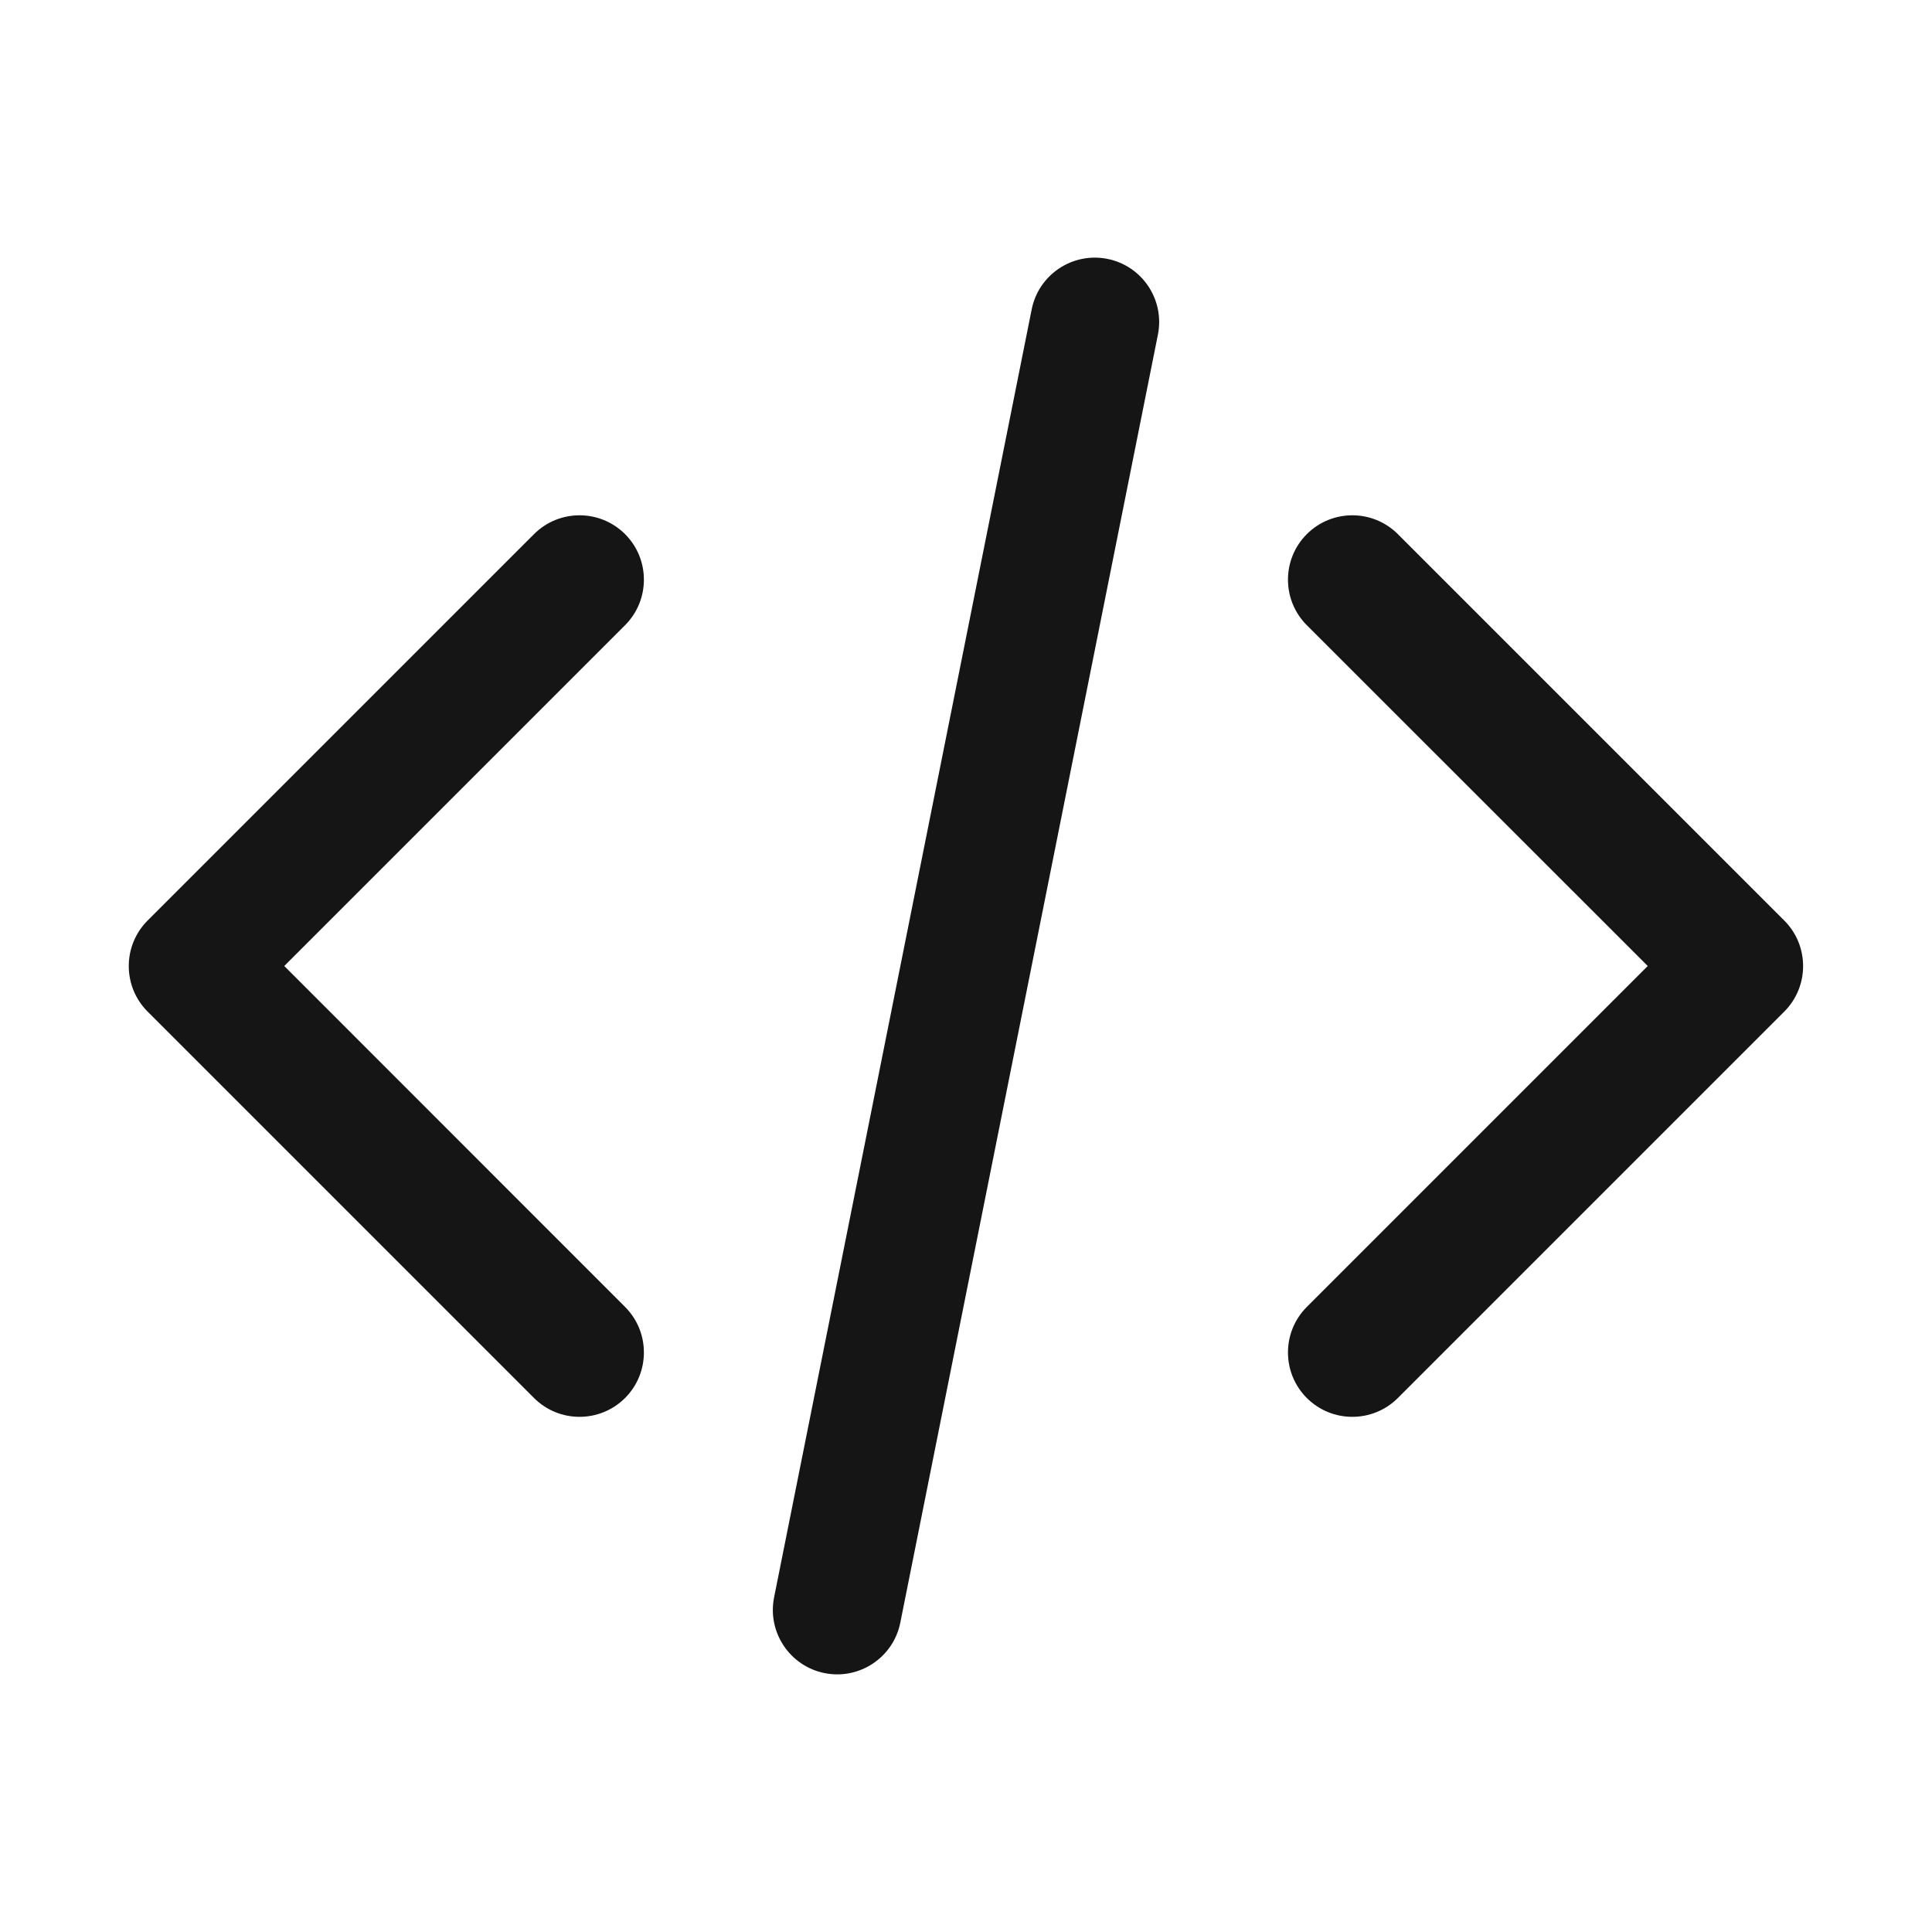 <svg fill="none" height="15" viewBox="0 0 15 15" width="15" xmlns="http://www.w3.org/2000/svg"><path clip-rule="evenodd" d="m8.598 2.01c.271.054.446.318.392.588l-2 10c-.054.271-.318.446-.588.392s-.446-.318-.392-.588l2-10c.054-.271.318-.446.588-.392zm-3.745 2.137c.195.195.195.512 0 .707l-2.646 2.646 2.646 2.647c.195.195.195.512 0 .707-.195.195-.512.195-.707 0l-3-3c-.195-.195-.195-.512 0-.707l3-3c.195-.195.512-.195.707 0zm5.293 0c.195-.195.512-.195.707 0l3 3c.195.195.195.512 0 .707l-3 3c-.195.195-.512.195-.707 0-.195-.195-.195-.512 0-.707l2.647-2.647-2.647-2.646c-.195-.195-.195-.512 0-.707z" fill="#151515" fill-rule="evenodd"/></svg>
